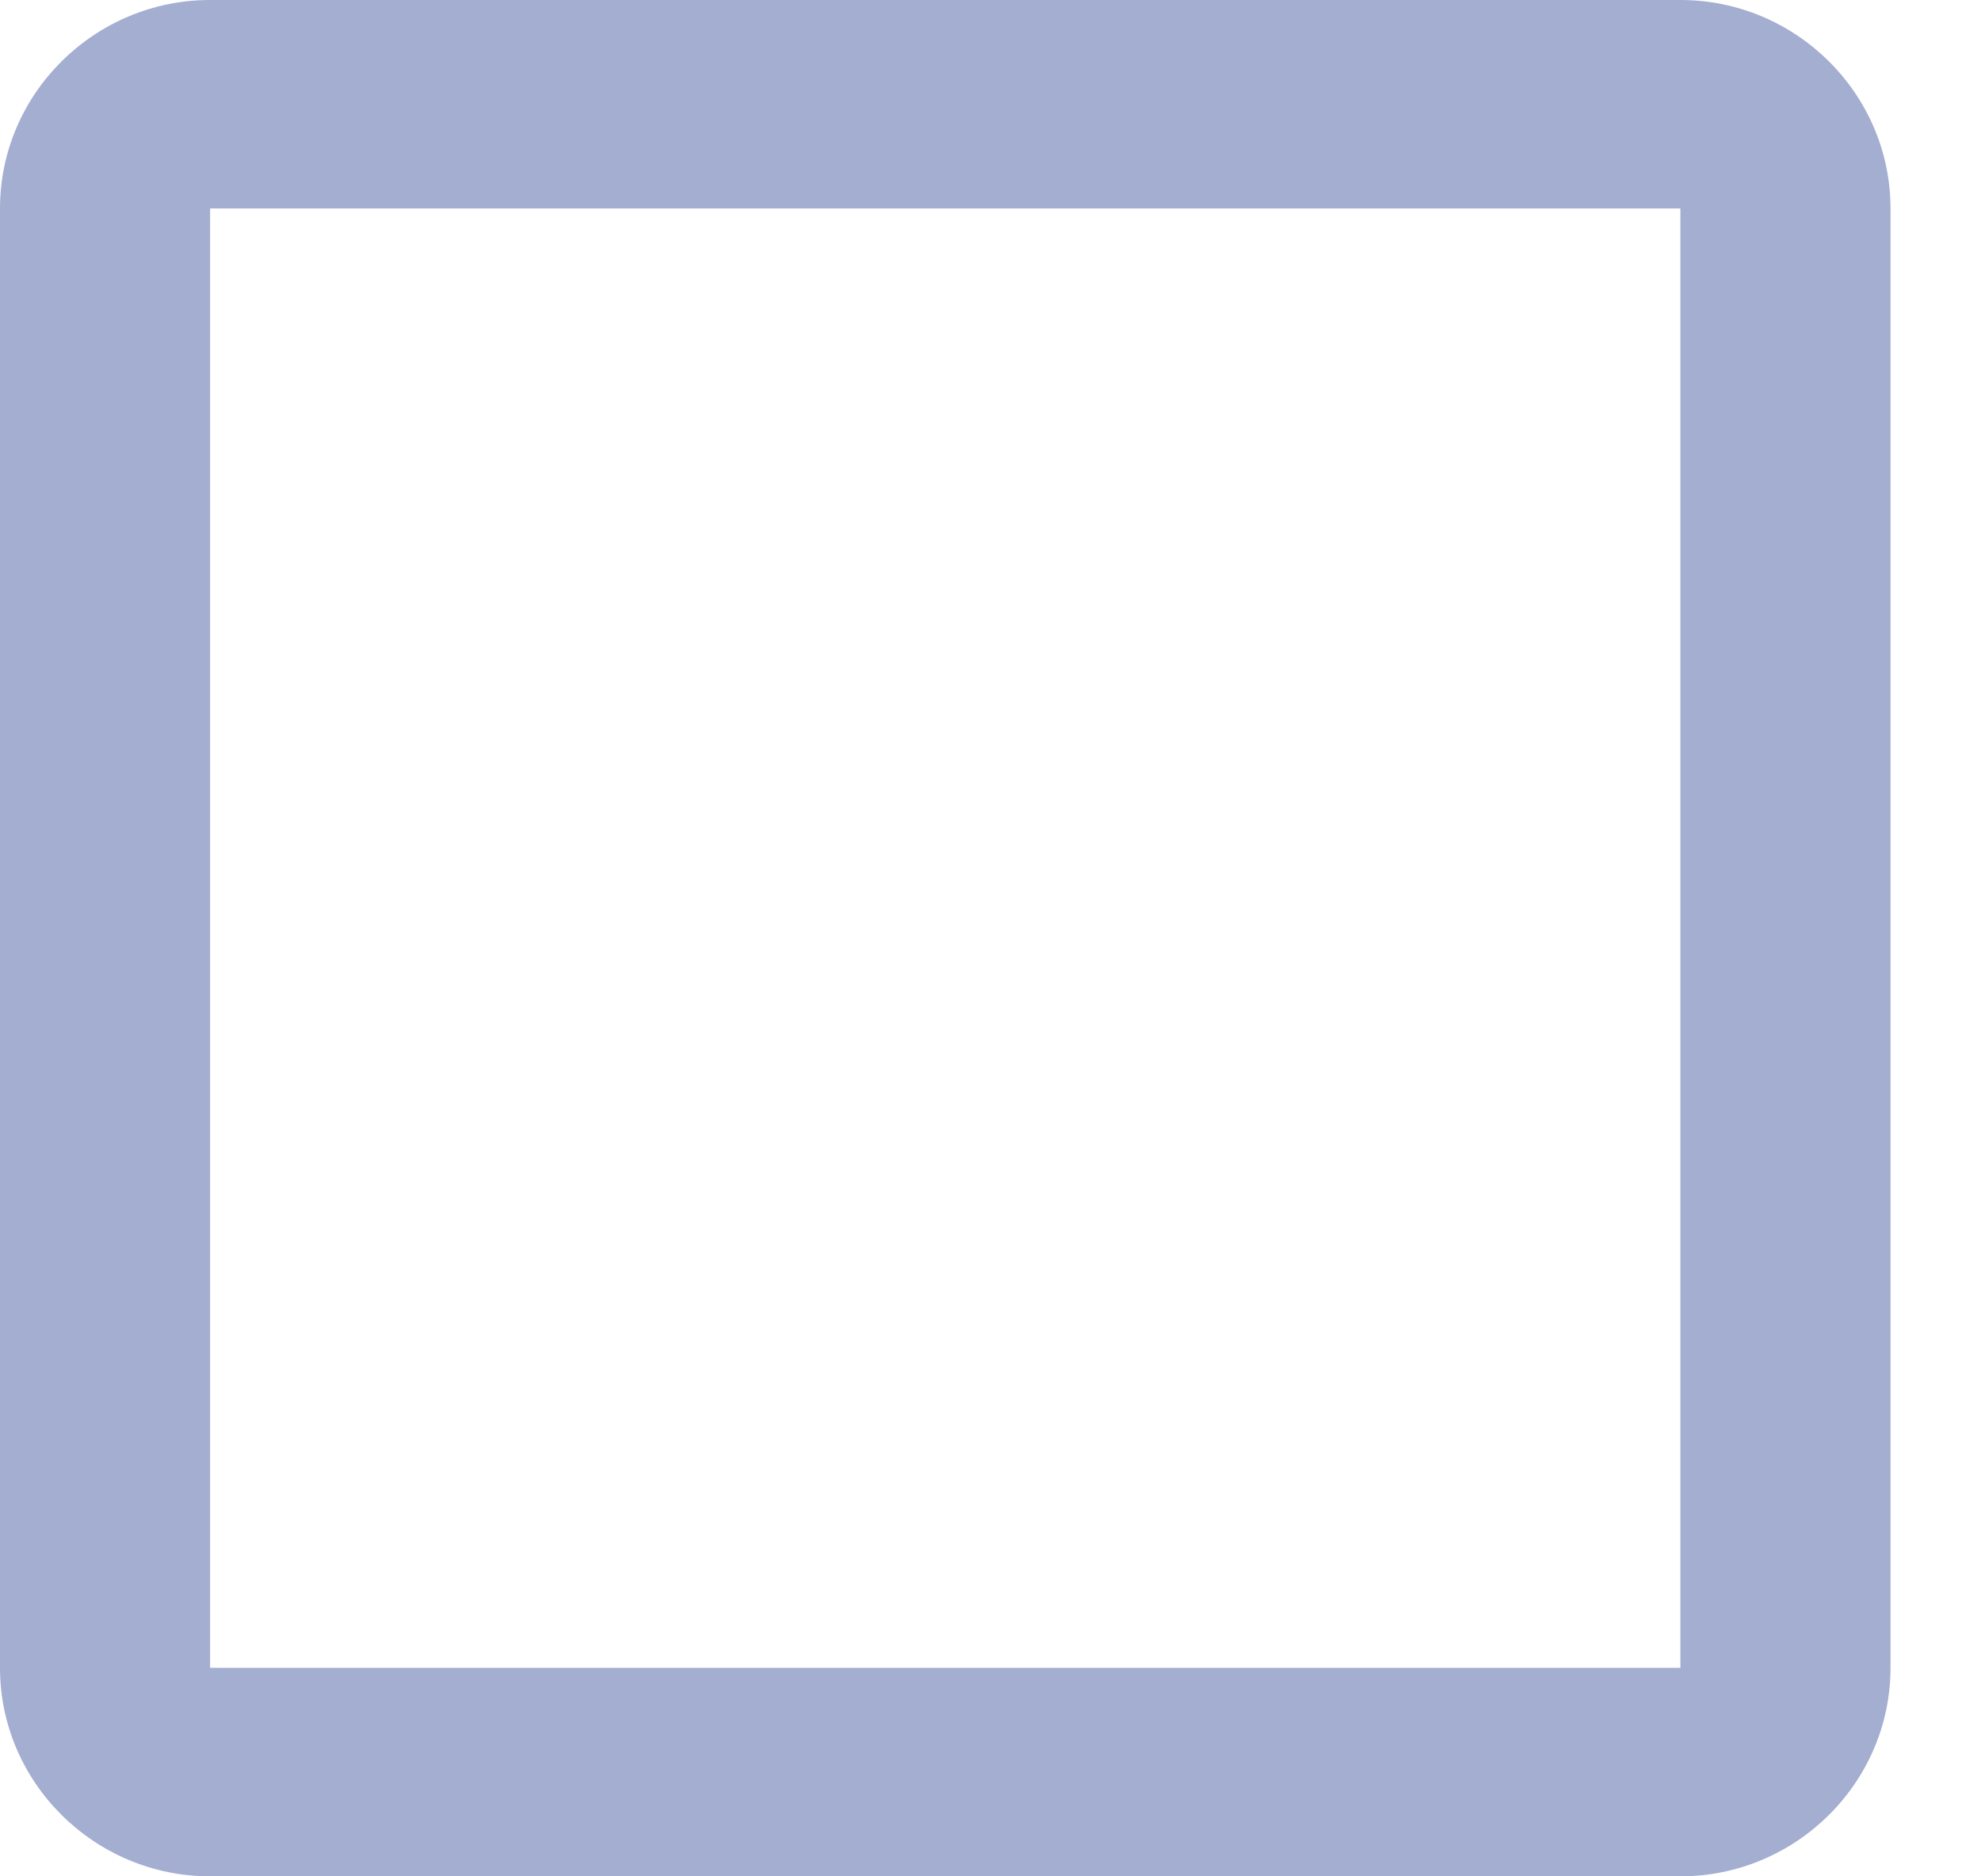 <svg width="19" height="18" viewBox="0 0 19 18" fill="none" xmlns="http://www.w3.org/2000/svg">
<path d="M16.117 2V16H2.015V2H16.117ZM16.117 0H2.015C0.907 0 0 0.9 0 2V16C0 17.1 0.907 18 2.015 18H16.117C17.225 18 18.132 17.1 18.132 16V2C18.132 0.9 17.225 0 16.117 0Z" fill="#A3AED0"/>
</svg>
